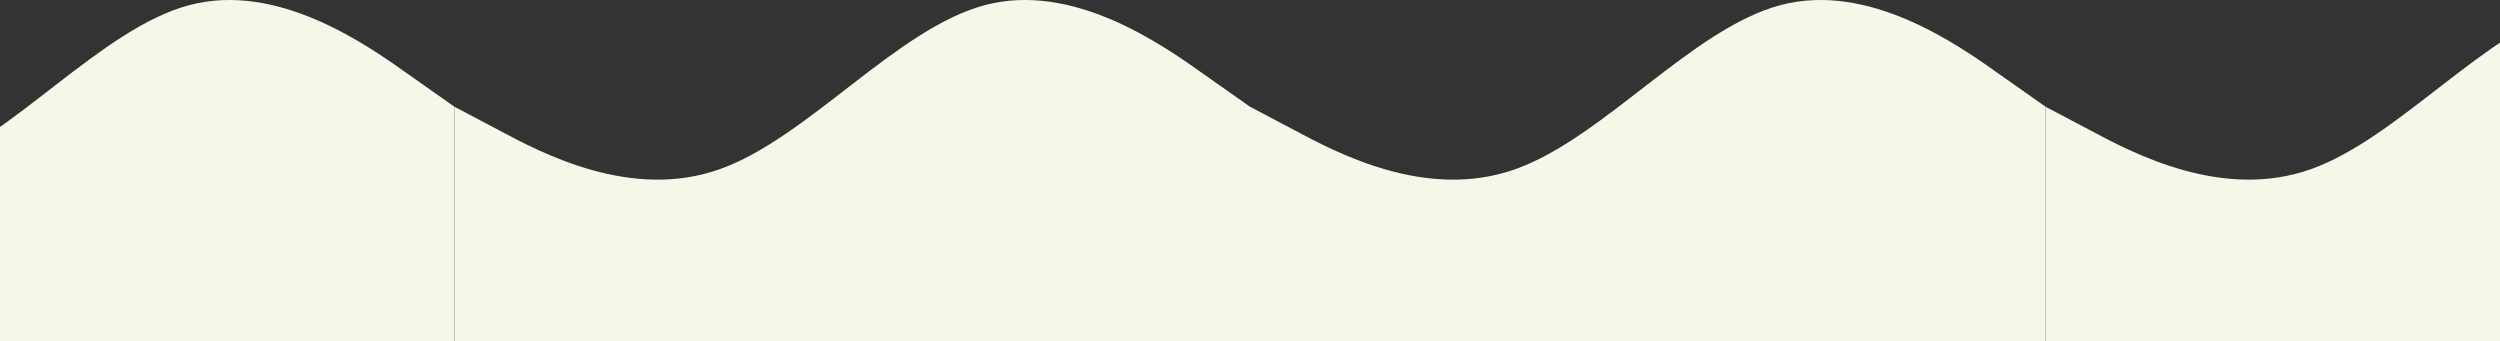 <svg width="1920" height="262" viewBox="0 0 1920 262" fill="none" xmlns="http://www.w3.org/2000/svg">
<rect x="0" y="0" width="1920" height="262" fill="#333333" stroke="none"/>
<path fill-rule="evenodd" clip-rule="evenodd" d="M-262 81.965L-227.886 99.969C-194.281 117.972 -126.053 153.979 -58.333 129.975C9.386 105.97 77.614 21.954 145.333 3.95C213.052 -14.053 281.281 33.956 314.886 57.961L349 81.965V262H314.886C281.281 262 213.052 262 145.333 262C77.614 262 9.386 262 -58.333 262C-126.053 262 -194.281 262 -227.886 262H-262V81.965Z" fill="#F6F6E9"/>
<path fill-rule="evenodd" clip-rule="evenodd" d="M349 81.965L383.114 99.969C416.719 117.972 484.947 153.979 552.667 129.975C620.386 105.97 688.614 21.954 756.333 3.95C824.052 -14.053 892.281 33.956 925.886 57.961L960 81.965V262H925.886C892.281 262 824.052 262 756.333 262C688.614 262 620.386 262 552.667 262C484.947 262 416.719 262 383.114 262H349V81.965Z" fill="#F6F6E9"/>
<path fill-rule="evenodd" clip-rule="evenodd" d="M960 81.965L994.114 99.969C1027.72 117.972 1095.95 153.979 1163.67 129.975C1231.39 105.97 1299.61 21.954 1367.33 3.95C1435.05 -14.053 1503.28 33.956 1536.89 57.961L1571 81.965V262H1536.89C1503.28 262 1435.05 262 1367.33 262C1299.61 262 1231.39 262 1163.67 262C1095.95 262 1027.72 262 994.114 262H960V81.965Z" fill="#F6F6E9"/>
<path fill-rule="evenodd" clip-rule="evenodd" d="M1571 81.965L1605.11 99.969C1638.72 117.972 1706.95 153.979 1774.67 129.975C1842.39 105.97 1910.61 21.954 1978.33 3.95C2046.05 -14.053 2114.28 33.956 2147.89 57.961L2182 81.965V262H2147.89C2114.28 262 2046.05 262 1978.33 262C1910.61 262 1842.39 262 1774.67 262C1706.95 262 1638.72 262 1605.11 262H1571V81.965Z" fill="#F6F6E9"/>
</svg>
